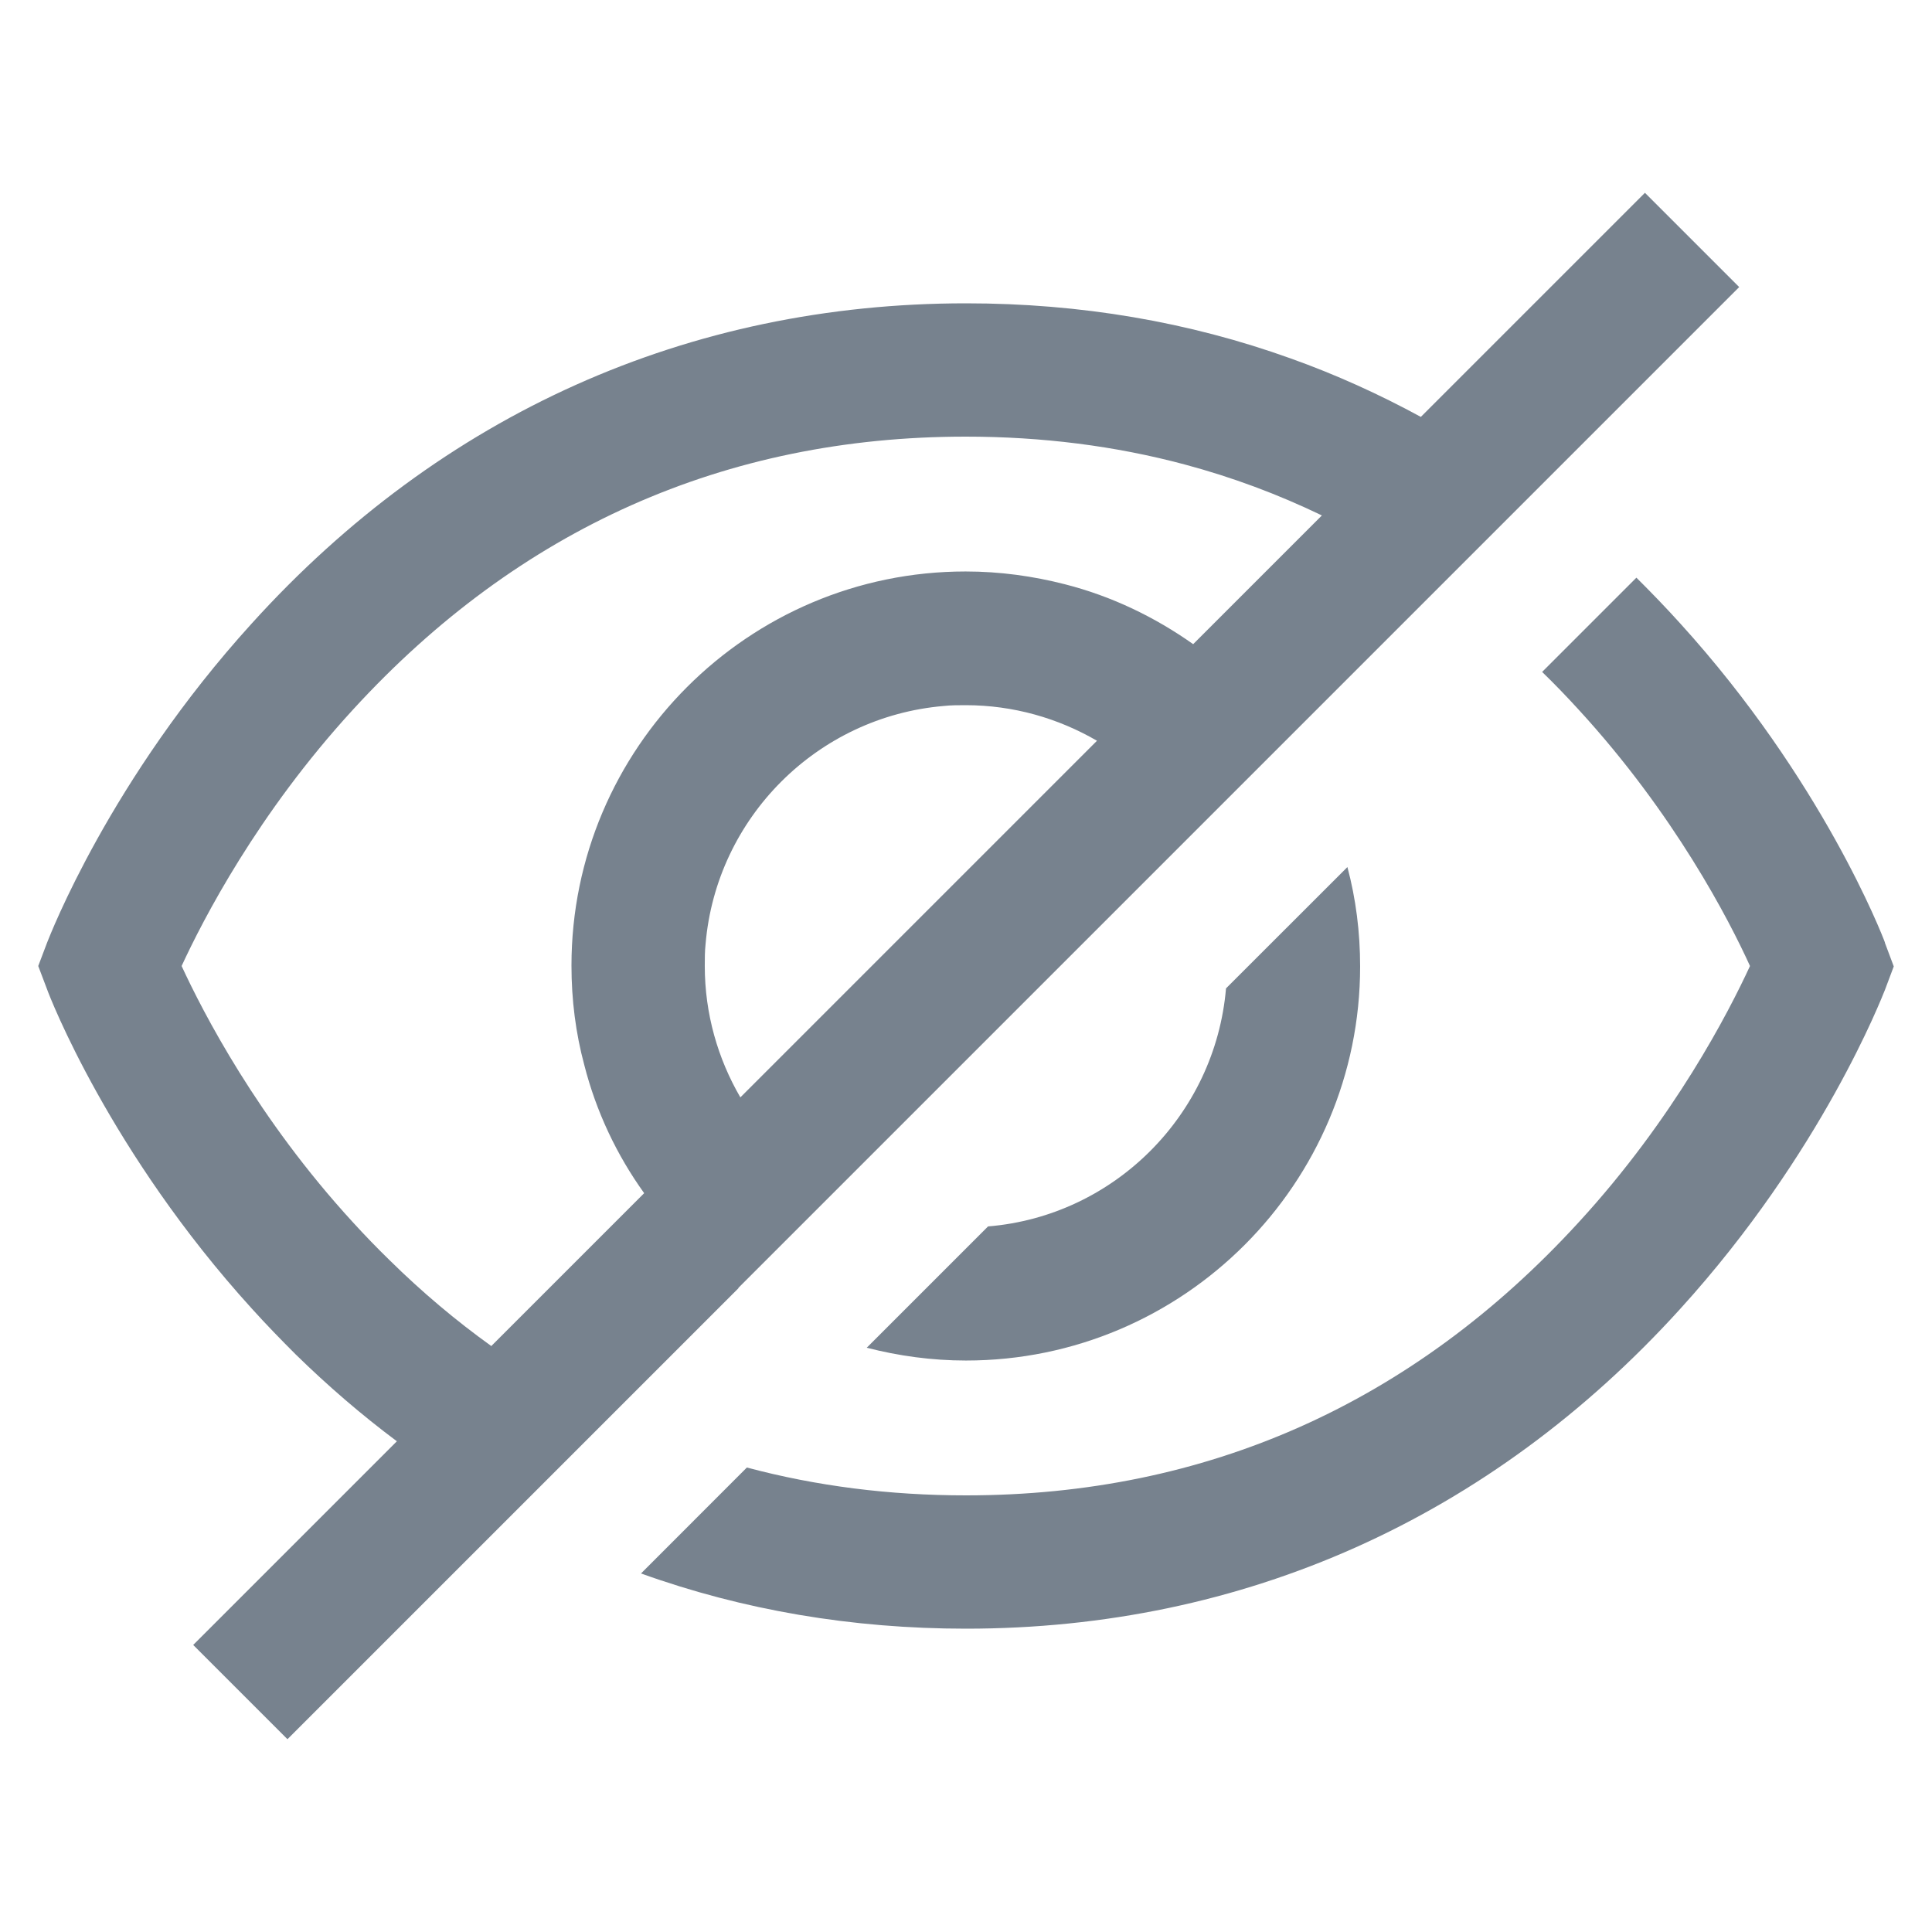 <svg width="24" height="24" viewBox="0 0 24 24" fill="none" xmlns="http://www.w3.org/2000/svg">
    <path d="M23.415 11.707C23.386 11.626 22.637 9.686 20.87 7.742C20.693 7.546 20.511 7.358 20.328 7.176L19.157 8.347C19.311 8.496 19.459 8.65 19.608 8.813C20.799 10.109 21.48 11.429 21.739 12C21.475 12.571 20.799 13.891 19.608 15.187C17.549 17.434 14.986 18.576 12 18.576C11.05 18.576 10.143 18.461 9.278 18.23L7.963 19.546C9.23 20.002 10.584 20.232 12 20.232C15.447 20.232 18.514 18.859 20.87 16.262C22.637 14.318 23.381 12.379 23.415 12.298L23.525 12.005L23.415 11.712V11.707Z" fill="#77828E"/>
    <path d="M12.274 15.235L10.767 16.742C11.16 16.843 11.573 16.901 12 16.901C14.703 16.901 16.896 14.702 16.896 12.005C16.896 11.578 16.843 11.165 16.738 10.771L15.23 12.278C15.096 13.848 13.843 15.106 12.274 15.235Z" fill="#77828E"/>
    <path d="M9.173 15.998L10.368 14.803L14.803 10.368L15.998 9.173L17.894 7.277L19.075 6.096L21.605 3.566L20.434 2.395L17.65 5.179C17.131 4.896 16.589 4.651 16.037 4.454C14.77 3.998 13.421 3.768 12 3.768C8.554 3.768 5.486 5.141 3.13 7.742C1.363 9.686 0.619 11.626 0.586 11.707L0.475 12L0.586 12.293C0.614 12.374 1.363 14.314 3.13 16.258C3.307 16.454 3.49 16.642 3.672 16.824C4.075 17.218 4.493 17.578 4.93 17.904L2.4 20.434L3.571 21.605L6.355 18.821L7.574 17.602L9.173 16.003V15.998ZM9.197 13.632C8.918 13.152 8.755 12.595 8.755 12C8.755 11.909 8.755 11.818 8.765 11.726C8.899 10.157 10.152 8.904 11.722 8.77C11.813 8.76 11.904 8.76 11.995 8.76C12.59 8.76 13.147 8.923 13.627 9.202L9.192 13.637L9.197 13.632ZM6.106 16.723C5.664 16.406 5.242 16.051 4.838 15.653C4.685 15.504 4.536 15.35 4.387 15.187C3.197 13.891 2.52 12.571 2.256 12C2.52 11.429 3.197 10.109 4.387 8.813C6.446 6.566 9.01 5.424 11.995 5.424C12.946 5.424 13.853 5.539 14.717 5.77C15.307 5.928 15.874 6.139 16.421 6.403L14.822 8.002C14.347 7.666 13.81 7.406 13.229 7.258C12.835 7.157 12.422 7.099 11.995 7.099C9.293 7.099 7.099 9.298 7.099 11.995C7.099 12.422 7.152 12.835 7.258 13.229C7.406 13.81 7.661 14.347 8.002 14.822L6.106 16.718V16.723Z" fill="#77828E"/>
</svg>
